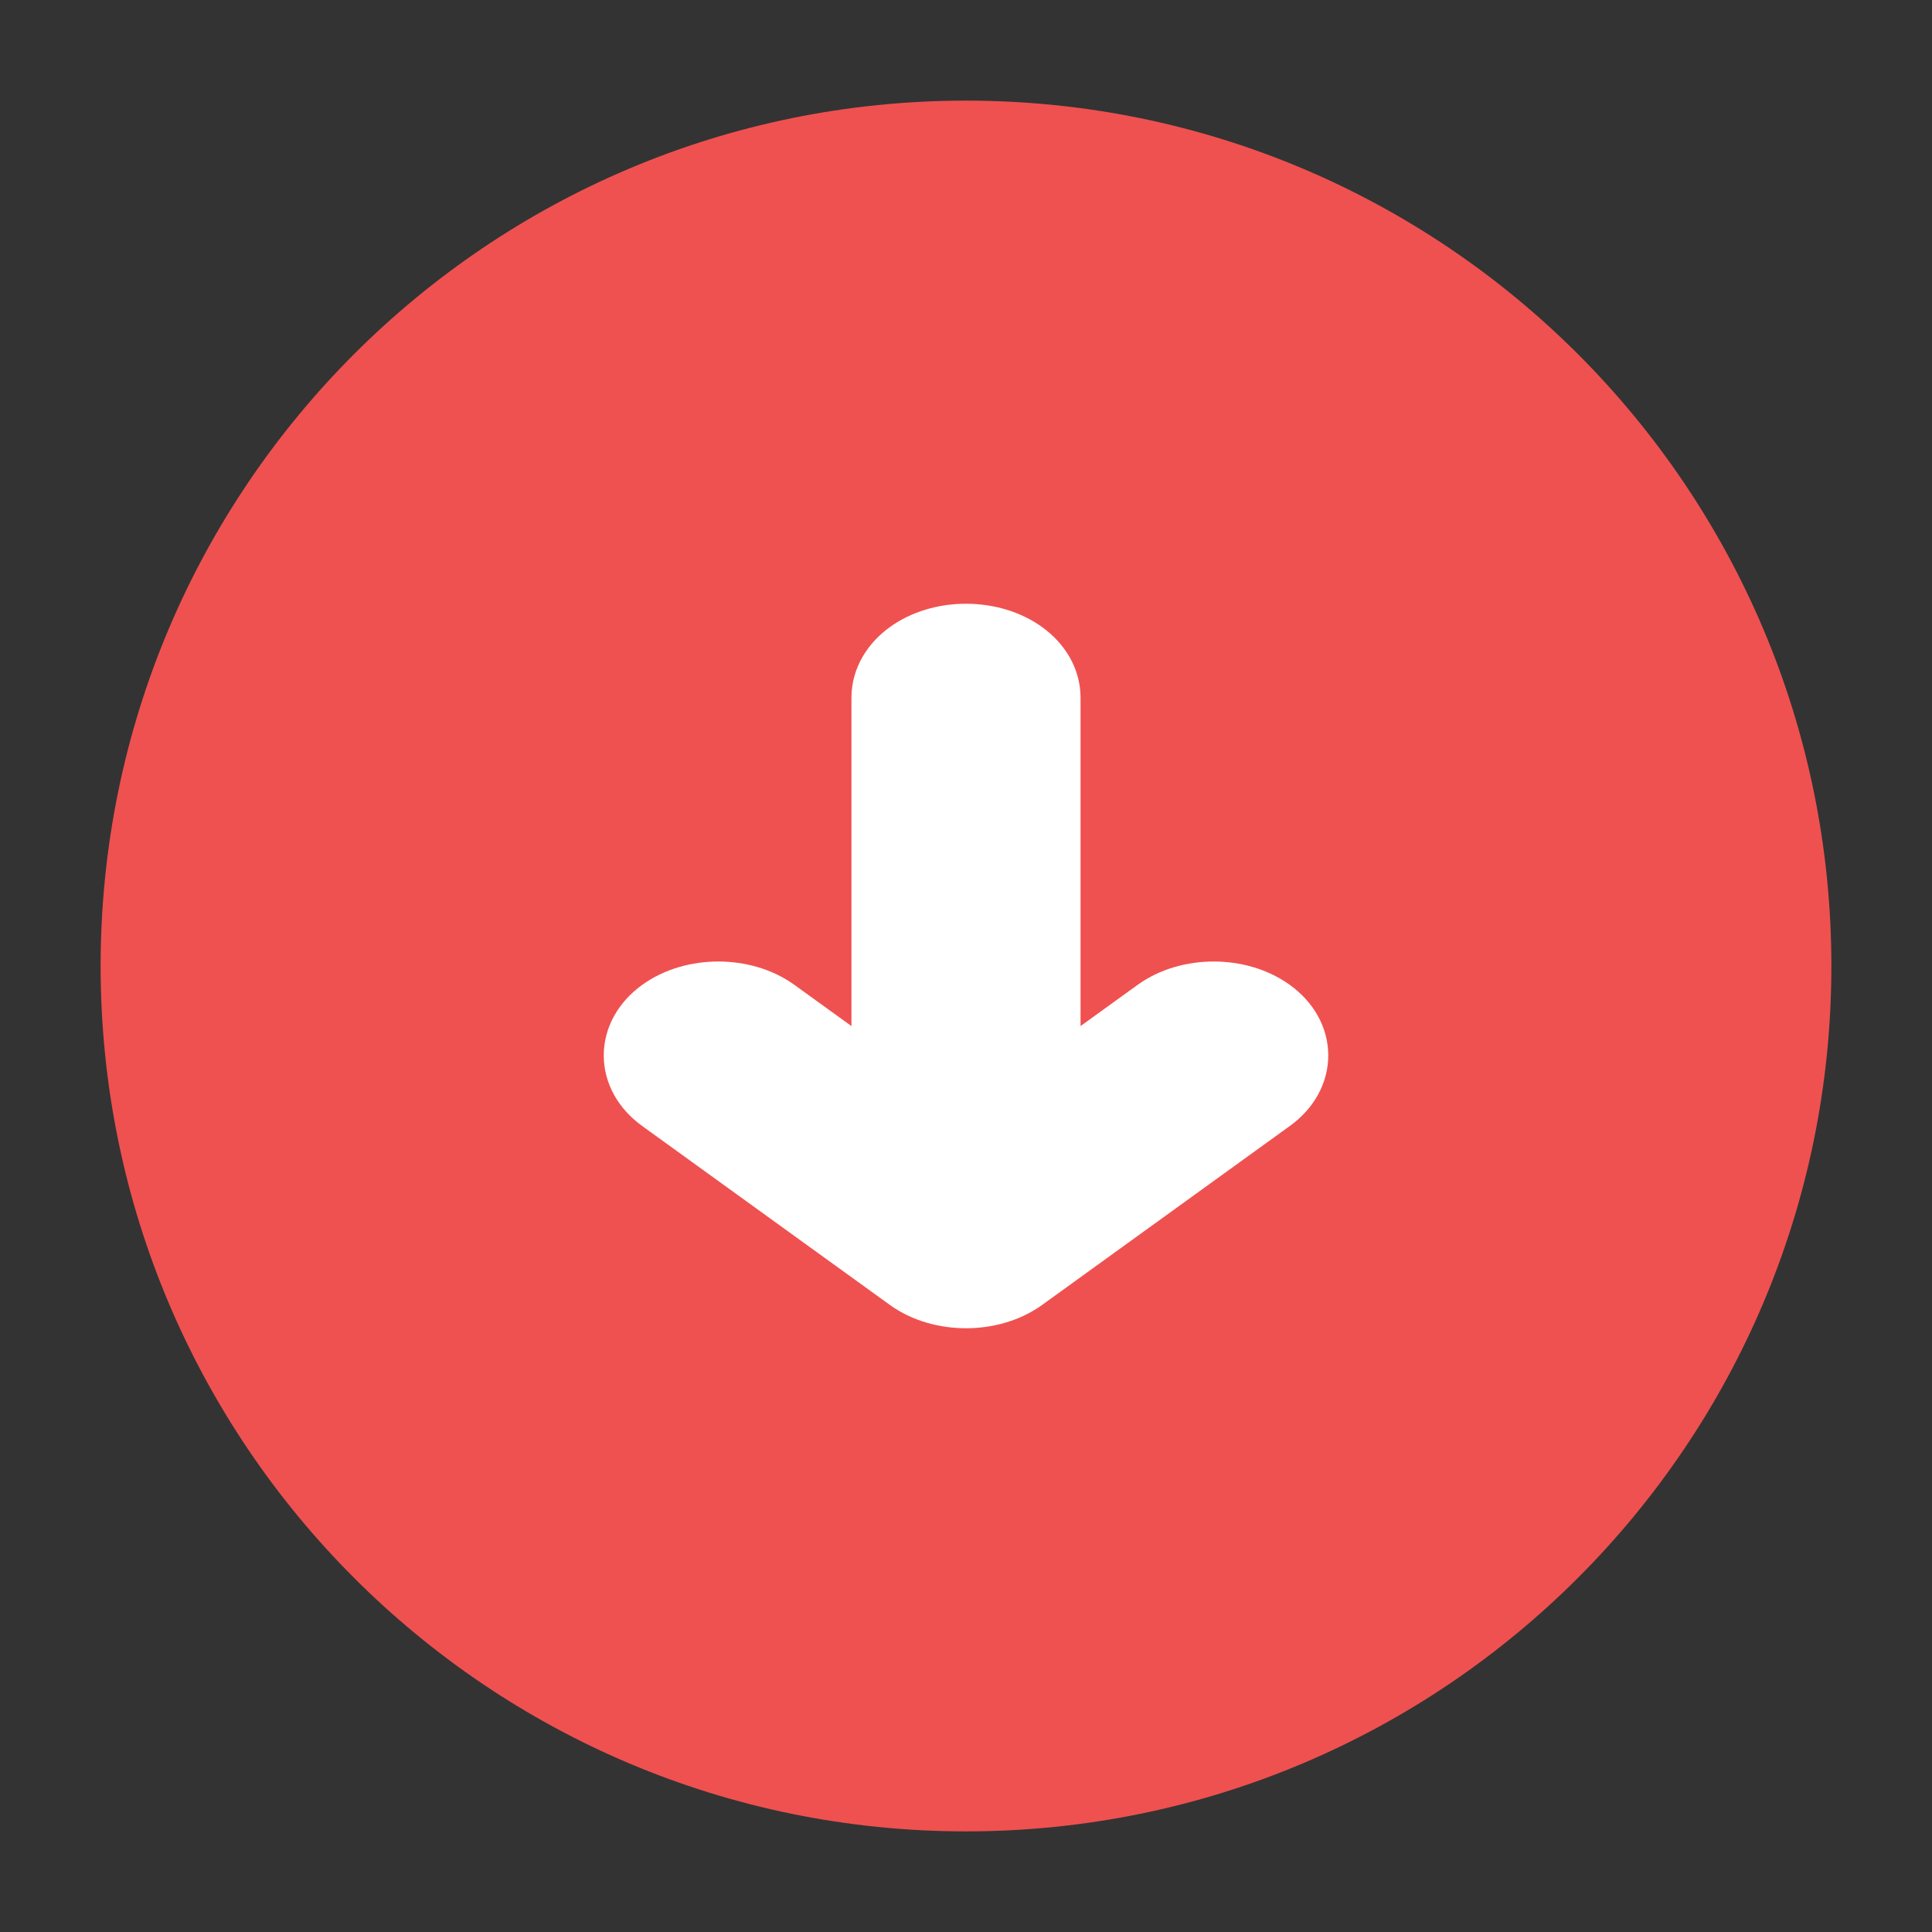 <svg width="24" height="24" viewBox="0 0 24 24" fill="none" xmlns="http://www.w3.org/2000/svg">
<rect x="0" y="0" width="24" height="24" fill="#333333" stroke="none"/>
<path fill-rule="evenodd" clip-rule="evenodd" d="M1.25 12C1.25 17.937 6.063 22.75 12 22.75C17.937 22.75 22.75 17.937 22.75 12C22.75 6.063 17.937 1.25 12 1.25C6.063 1.25 1.25 6.063 1.25 12Z" fill="#EF5150"/>
<path fill-rule="evenodd" clip-rule="evenodd" d="M12.653 15.805C12.292 16.065 11.708 16.065 11.347 15.805L8.27 13.582C7.91 13.322 7.91 12.9 8.27 12.64C8.631 12.379 9.215 12.379 9.576 12.64L11.077 13.724L11.077 8.667C11.077 8.298 11.49 8 12 8C12.51 8 12.923 8.298 12.923 8.667L12.923 13.724L14.424 12.64C14.785 12.379 15.369 12.379 15.73 12.64C16.09 12.9 16.09 13.322 15.73 13.582L12.653 15.805Z" fill="white" stroke="white" stroke-linecap="round" stroke-linejoin="round"/>
</svg>
